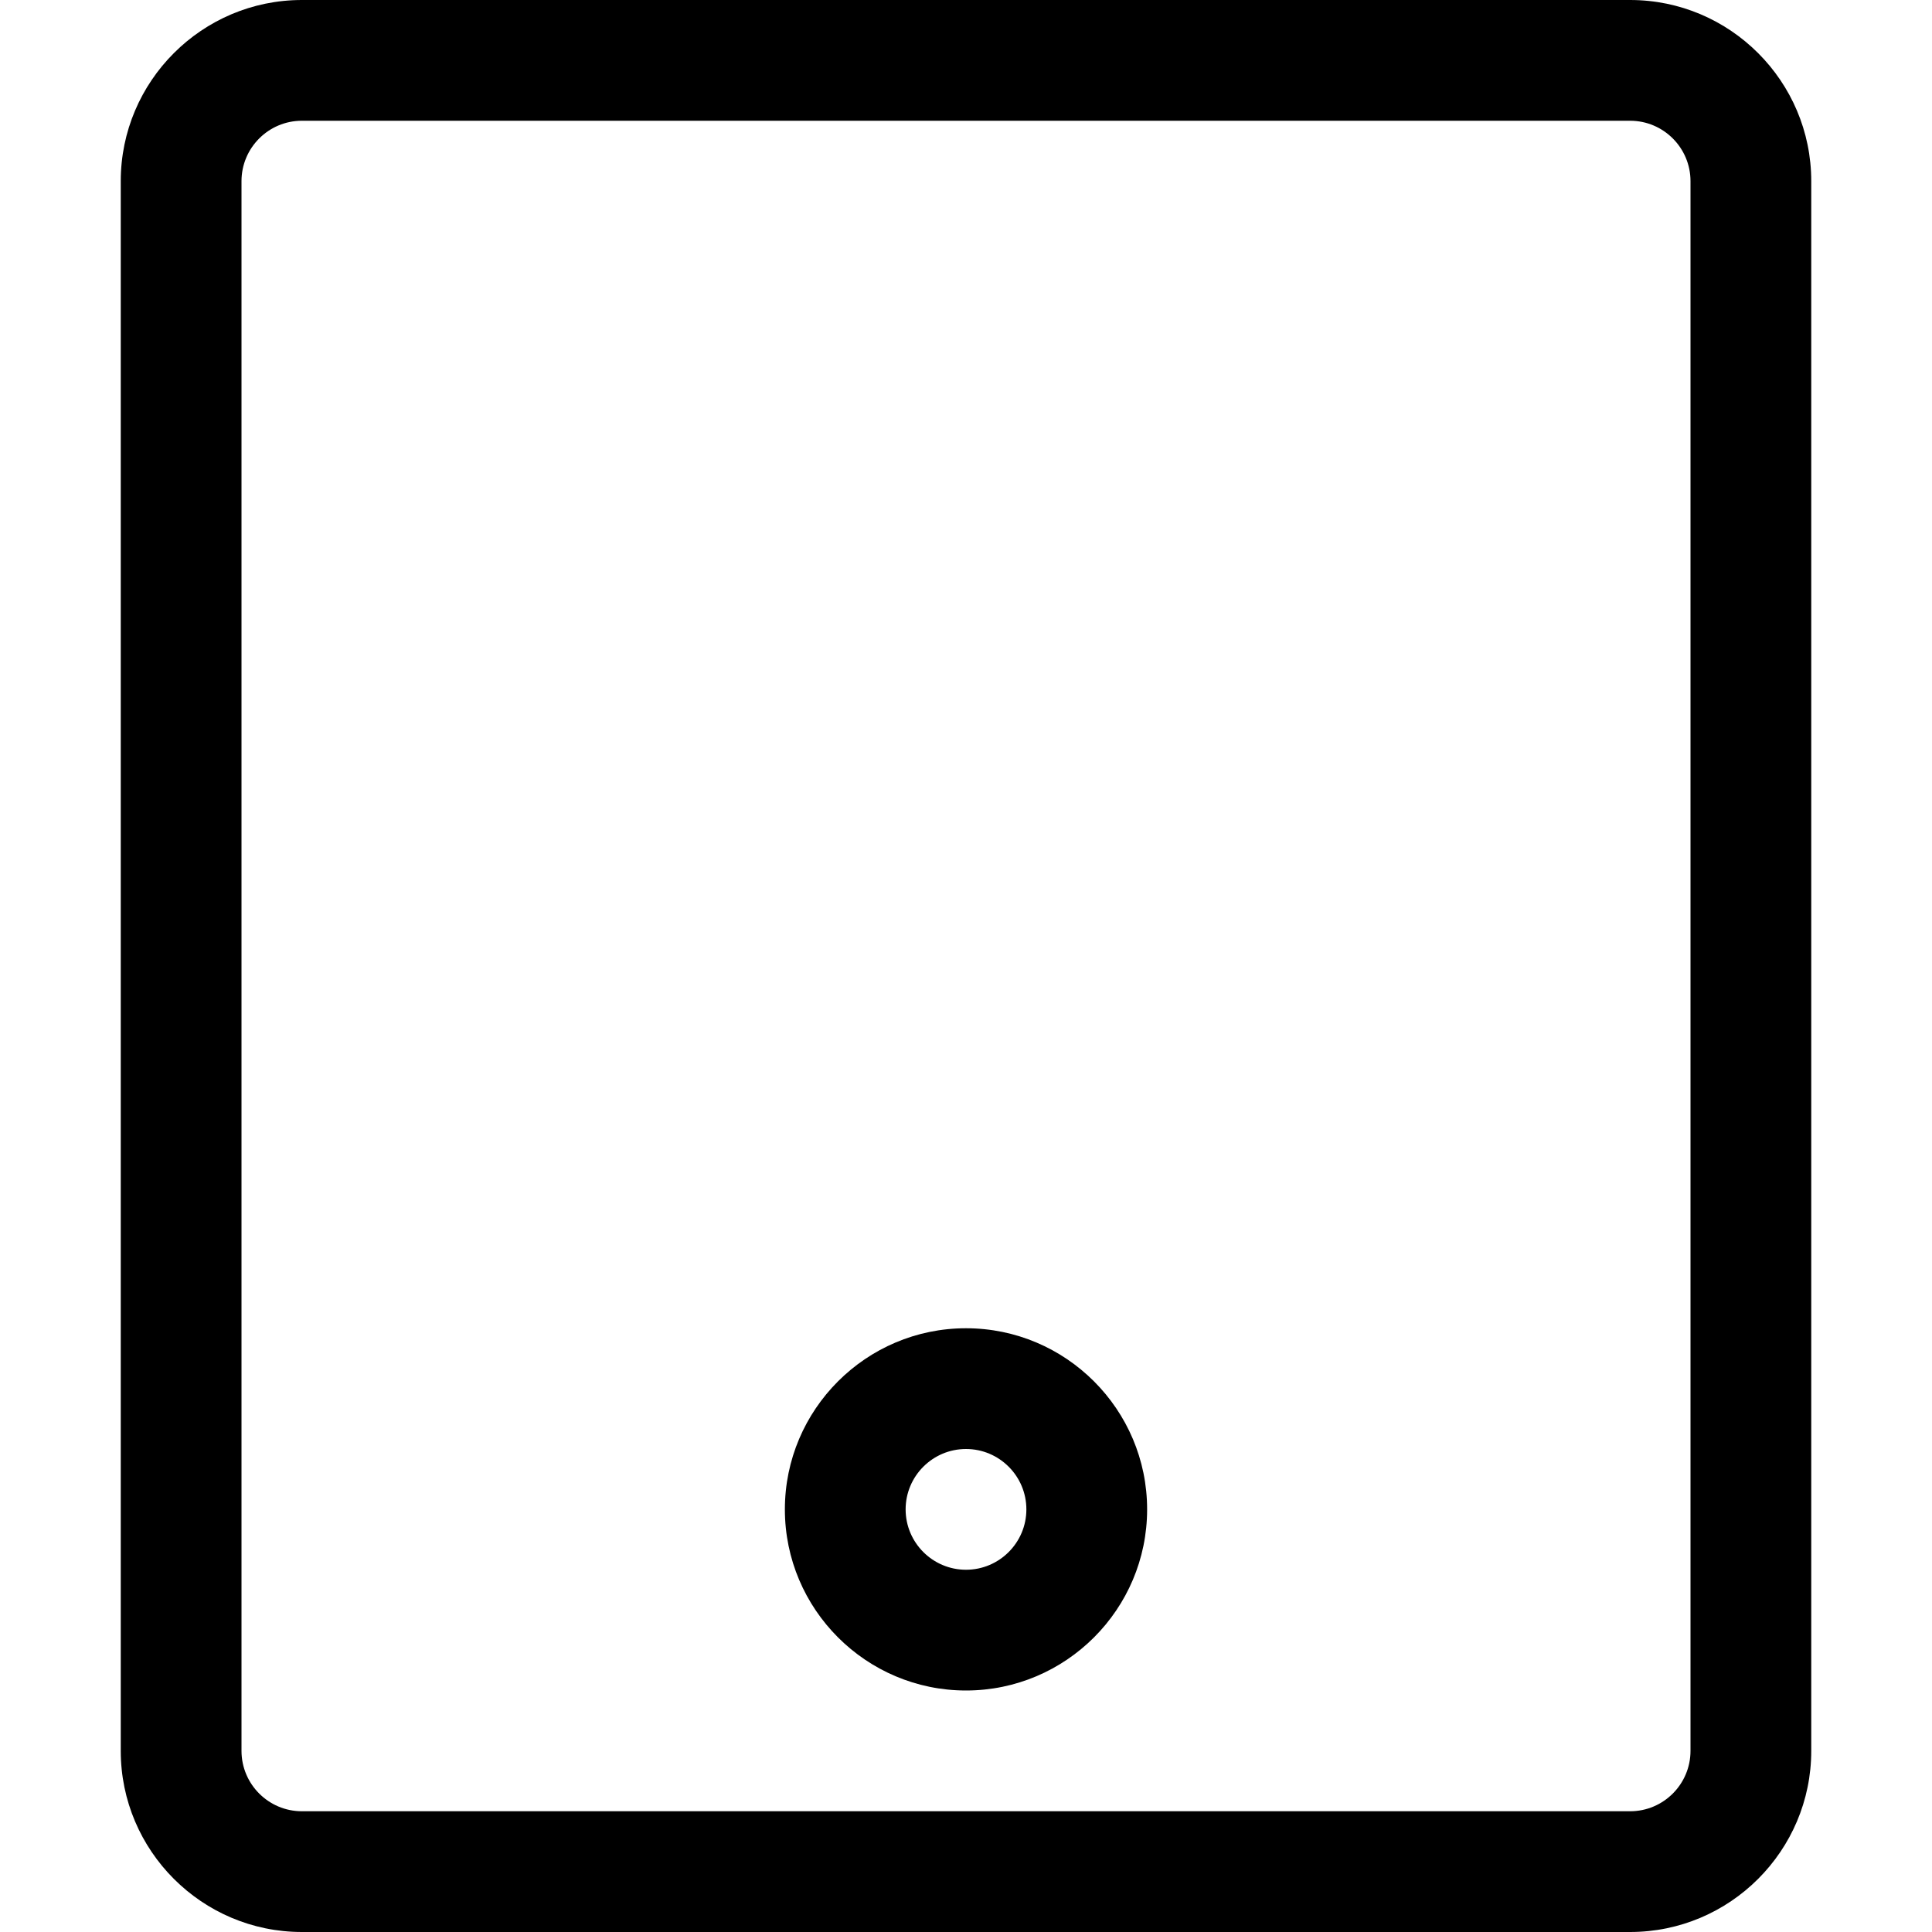 <?xml version="1.0" encoding="utf-8"?>
<!-- Generator: Adobe Illustrator 20.1.0, SVG Export Plug-In . SVG Version: 6.00 Build 0)  -->
<!DOCTYPE svg PUBLIC "-//W3C//DTD SVG 1.1//EN" "http://www.w3.org/Graphics/SVG/1.1/DTD/svg11.dtd">
<svg version="1.1" id="Layer_1" xmlns="http://www.w3.org/2000/svg" xmlns:xlink="http://www.w3.org/1999/xlink" x="0px" y="0px"
	 width="32px" height="32px" viewBox="0 0 32 32" enable-background="new 0 0 32 32" xml:space="preserve">
<path d="M16,28c1.654,0,3-1.346,3-3s-1.346-3-3-3s-3,1.346-3,3S14.346,28,16,28z M16,24c0.552,0,1,0.449,1,1s-0.448,1-1,1
	s-1-0.449-1-1S15.448,24,16,24z"/>
<path d="M5,32h22c1.654,0,3-1.346,3-3V3c0-1.654-1.346-3-3-3H5C3.346,0,2,1.346,2,3v26C2,30.654,3.346,32,5,32z M4,3
	c0-0.551,0.448-1,1-1h22c0.552,0,1,0.449,1,1v26c0,0.551-0.448,1-1,1H5c-0.552,0-1-0.449-1-1V3z"/>
</svg>
